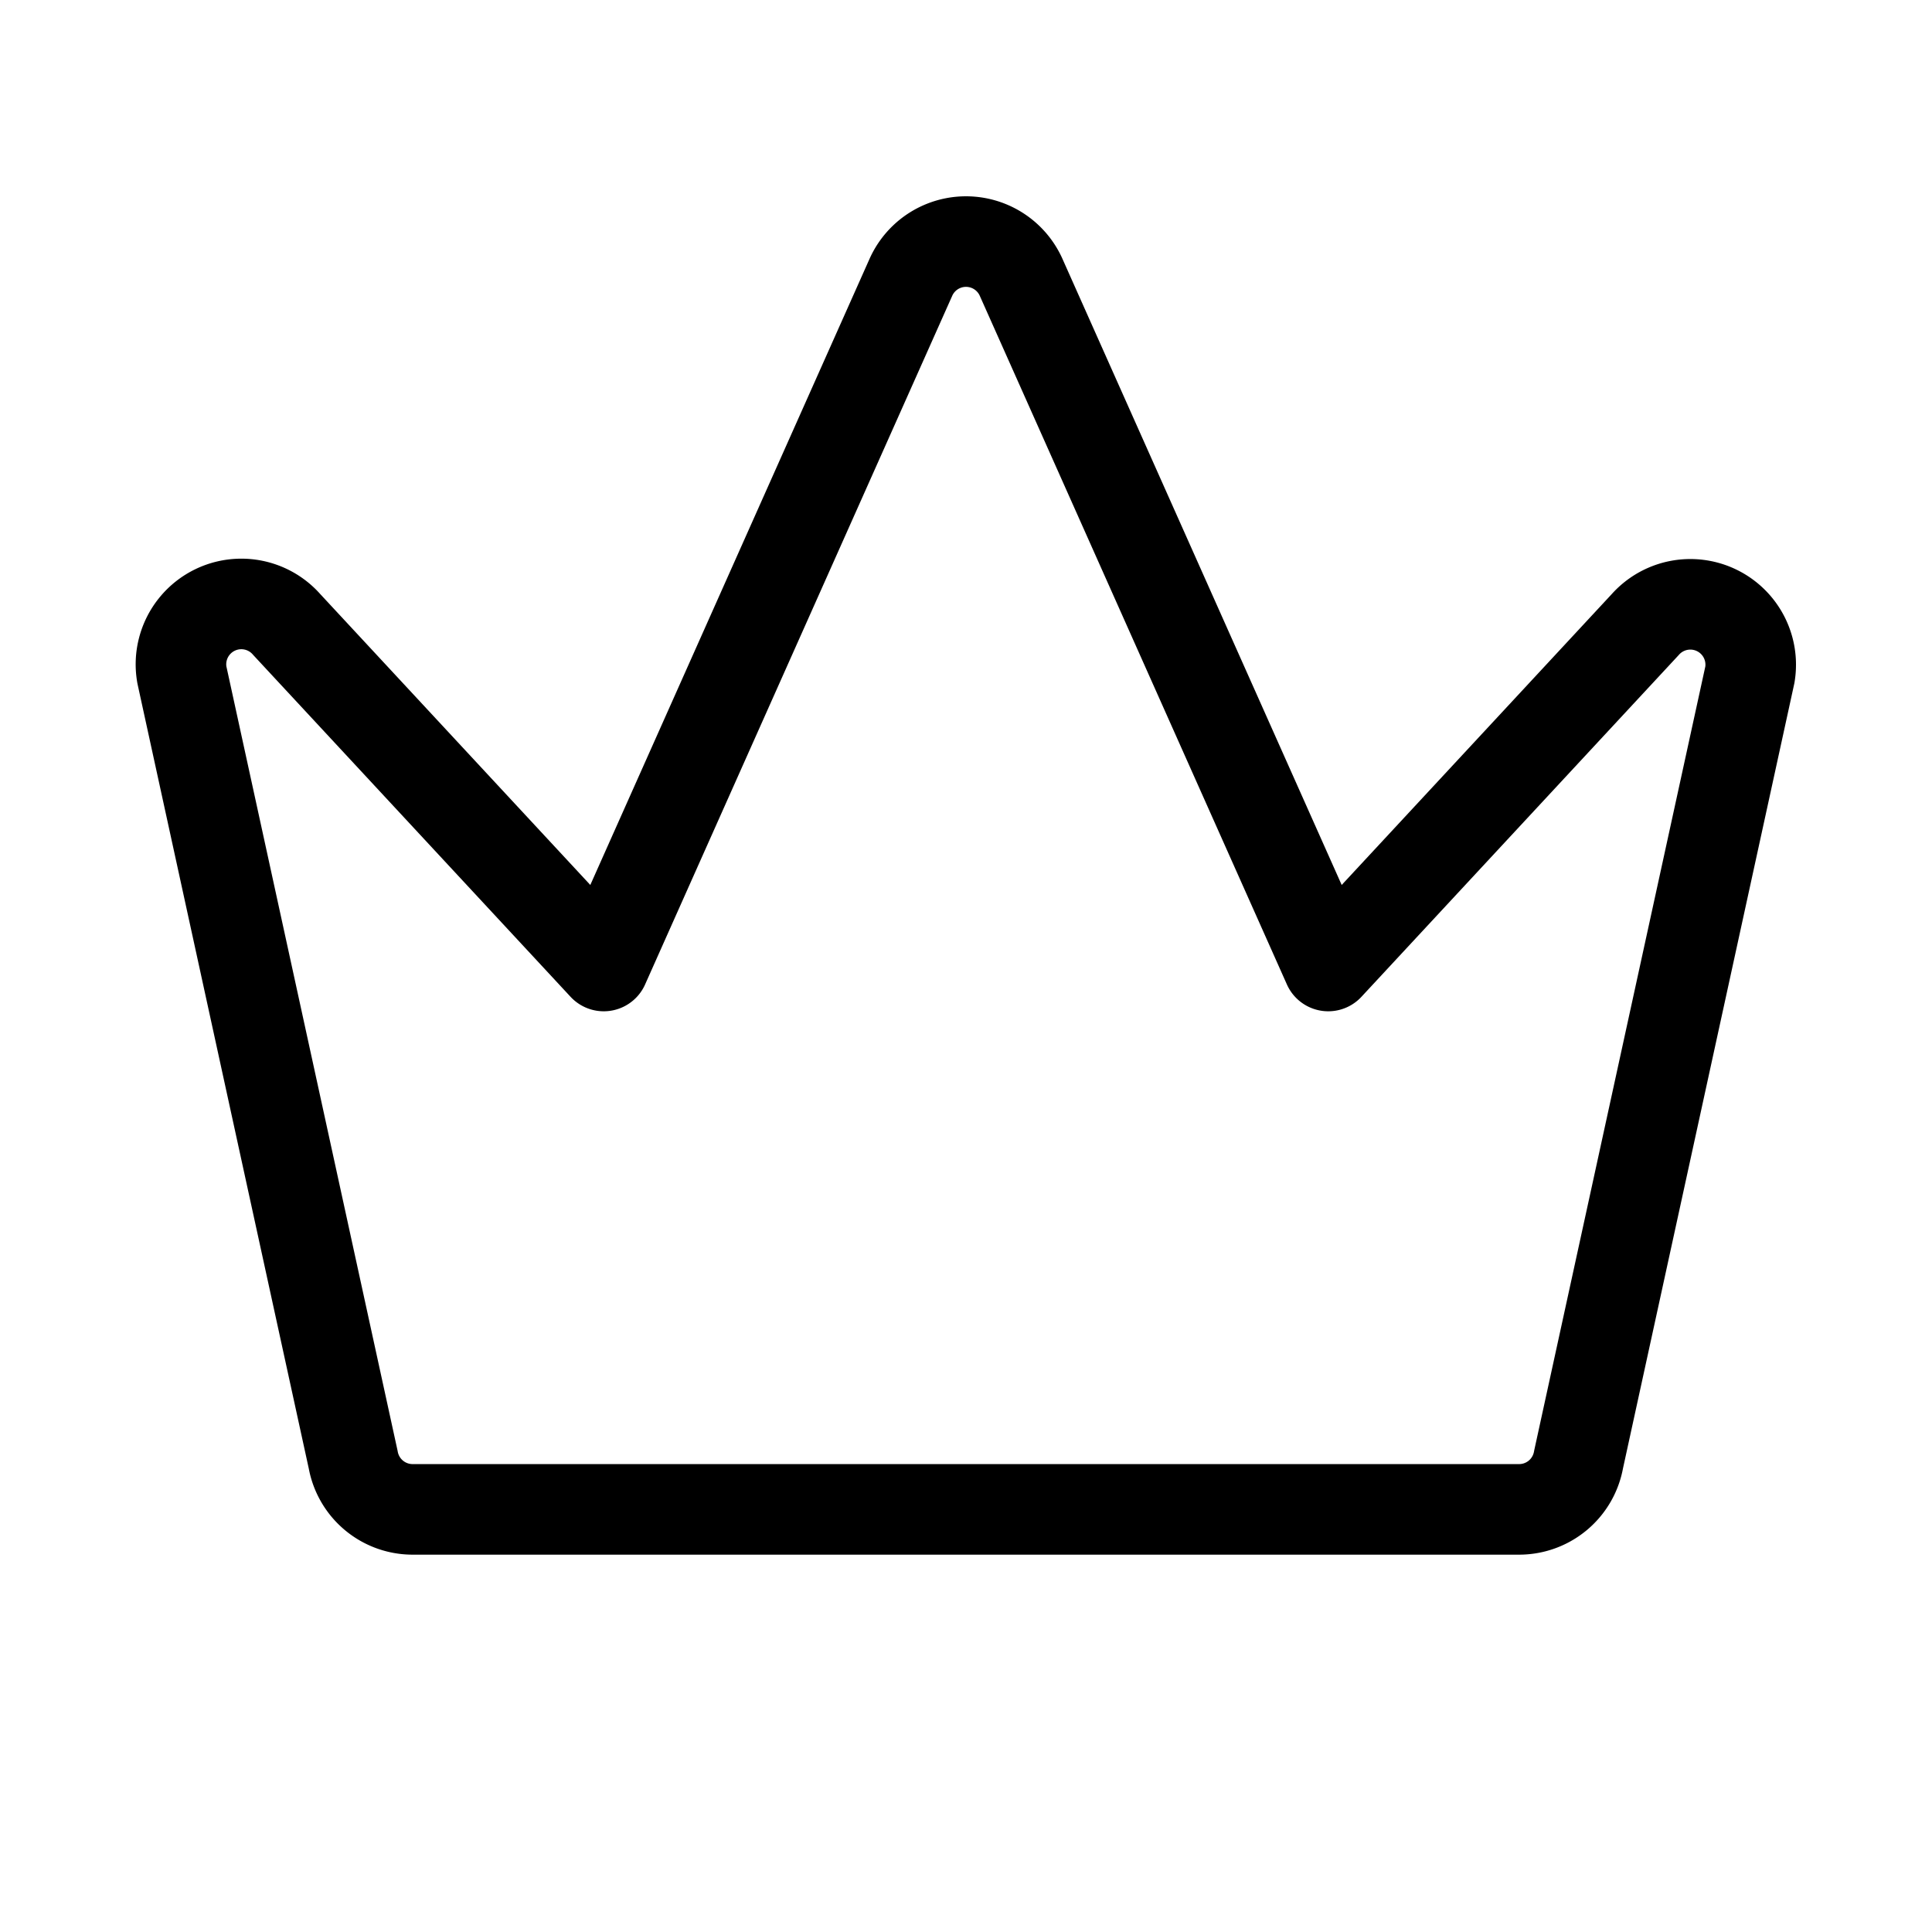 <svg xmlns="http://www.w3.org/2000/svg" viewBox="0 0 256 256"><rect width="256" height="256" fill="none"/><path d="M54.71,200H201.29a8,8,0,0,0,7.88-6.61l22.7-104A8,8,0,0,0,218,82.76L176,128,135.26,36.65a8,8,0,0,0-14.52,0L80,128,38,82.76a8,8,0,0,0-13.9,6.66l22.7,104A8,8,0,0,0,54.71,200Z" fill="none" stroke="currentColor" stroke-linecap="round" stroke-linejoin="round" stroke-width="12"/></svg>